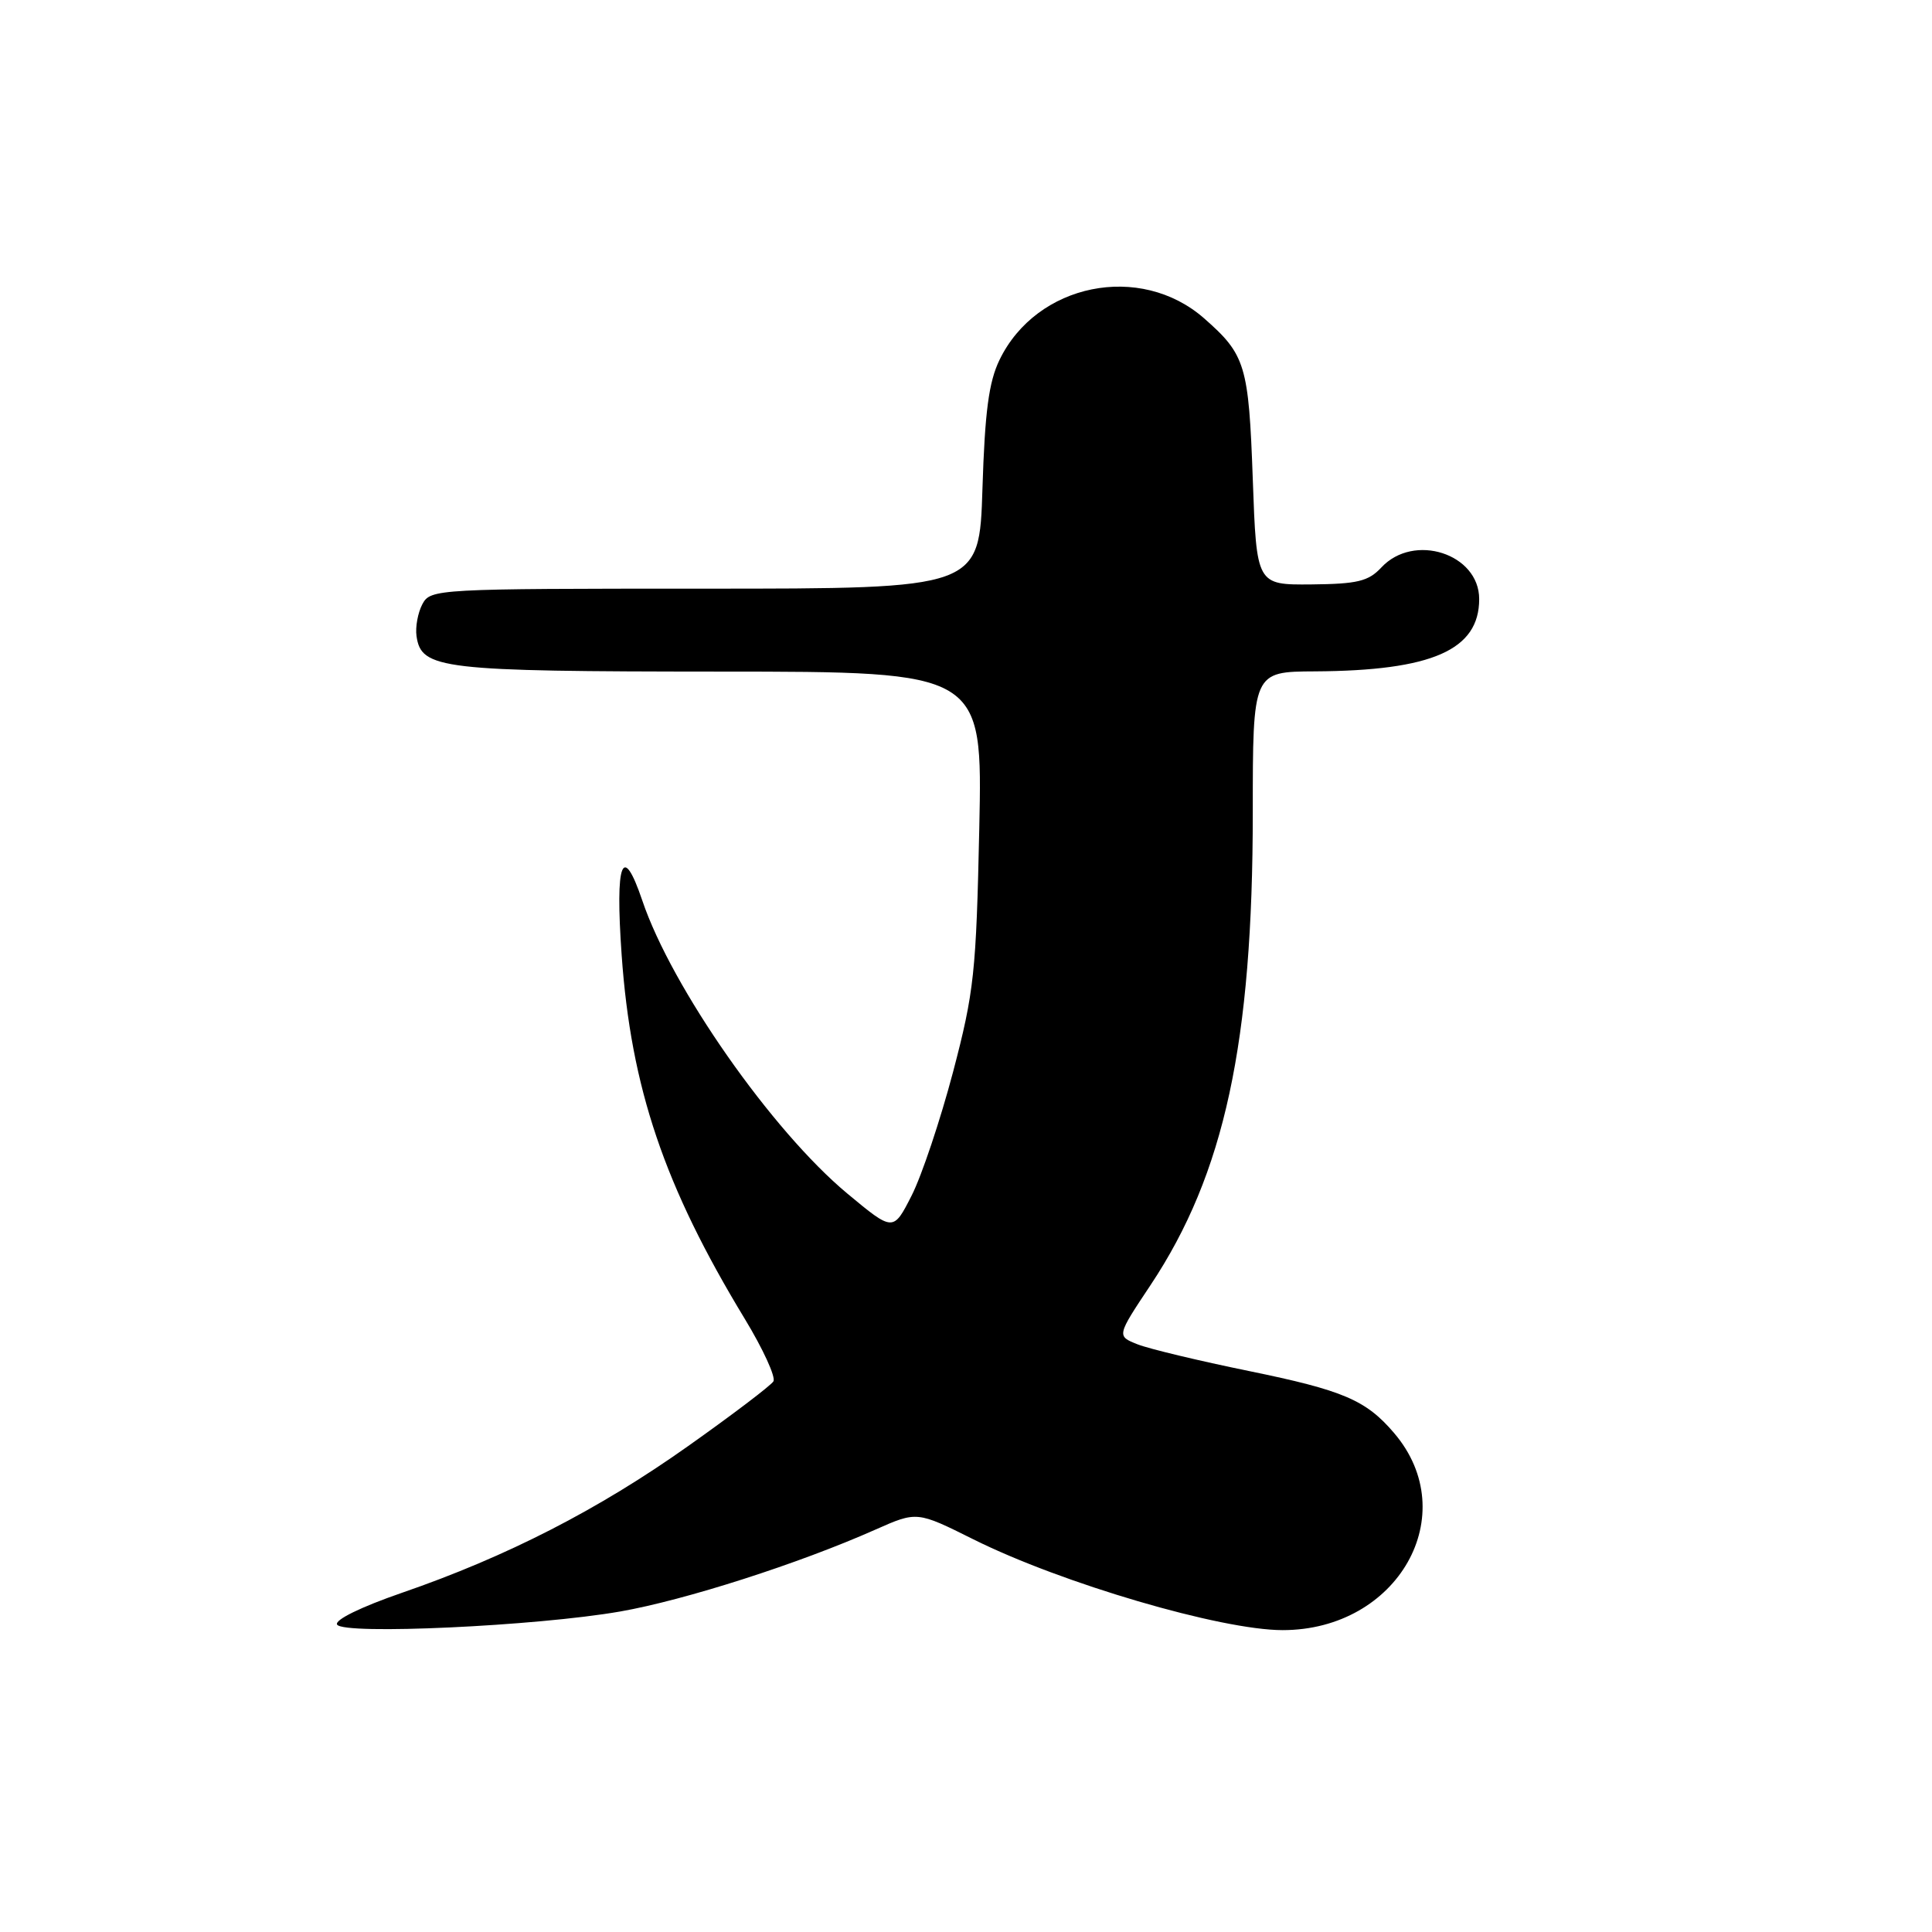 <?xml version="1.0" encoding="UTF-8" standalone="no"?>
<!DOCTYPE svg PUBLIC "-//W3C//DTD SVG 1.1//EN" "http://www.w3.org/Graphics/SVG/1.1/DTD/svg11.dtd" >
<svg xmlns="http://www.w3.org/2000/svg" xmlns:xlink="http://www.w3.org/1999/xlink" version="1.1" viewBox="0 0 256 256">
 <g >
 <path fill="currentColor"
d=" M 82.19 213.53 C 90.75 212.03 105.86 207.19 116.00 202.68 C 121.50 200.24 121.50 200.24 129.00 203.98 C 140.68 209.80 161.79 216.00 169.95 216.00 C 185.26 216.00 193.93 200.67 184.73 189.89 C 181.00 185.51 177.99 184.23 165.50 181.67 C 158.90 180.32 152.25 178.73 150.73 178.13 C 147.96 177.03 147.96 177.03 152.46 170.27 C 162.25 155.55 166.00 138.18 166.00 107.62 C 166.00 89.00 166.00 89.00 174.25 88.96 C 189.76 88.87 196.00 86.13 196.00 79.38 C 196.00 73.37 187.34 70.57 183.04 75.19 C 181.32 77.03 179.87 77.38 173.75 77.44 C 166.50 77.50 166.50 77.50 166.00 63.50 C 165.46 48.38 165.04 47.00 159.56 42.19 C 151.09 34.75 137.35 37.54 132.44 47.69 C 131.02 50.62 130.50 54.56 130.18 64.75 C 129.77 78.00 129.77 78.00 93.42 78.00 C 57.79 78.00 57.05 78.04 55.97 80.05 C 55.37 81.18 55.02 83.08 55.19 84.28 C 55.82 88.67 58.35 88.97 95.35 88.99 C 130.20 89.00 130.20 89.00 129.76 109.75 C 129.35 128.88 129.08 131.40 126.28 142.06 C 124.60 148.41 122.14 155.77 120.80 158.41 C 118.36 163.21 118.36 163.21 112.26 158.14 C 102.29 149.84 89.00 130.85 85.11 119.33 C 82.48 111.57 81.50 114.15 82.37 126.52 C 83.61 144.16 88.02 157.18 98.69 174.76 C 101.11 178.75 102.82 182.48 102.48 183.04 C 102.13 183.60 97.05 187.46 91.17 191.62 C 79.31 200.03 67.16 206.26 53.27 211.05 C 47.80 212.94 44.29 214.66 44.67 215.27 C 45.52 216.65 71.07 215.47 82.19 213.53 Z "/>
</g>
</svg>